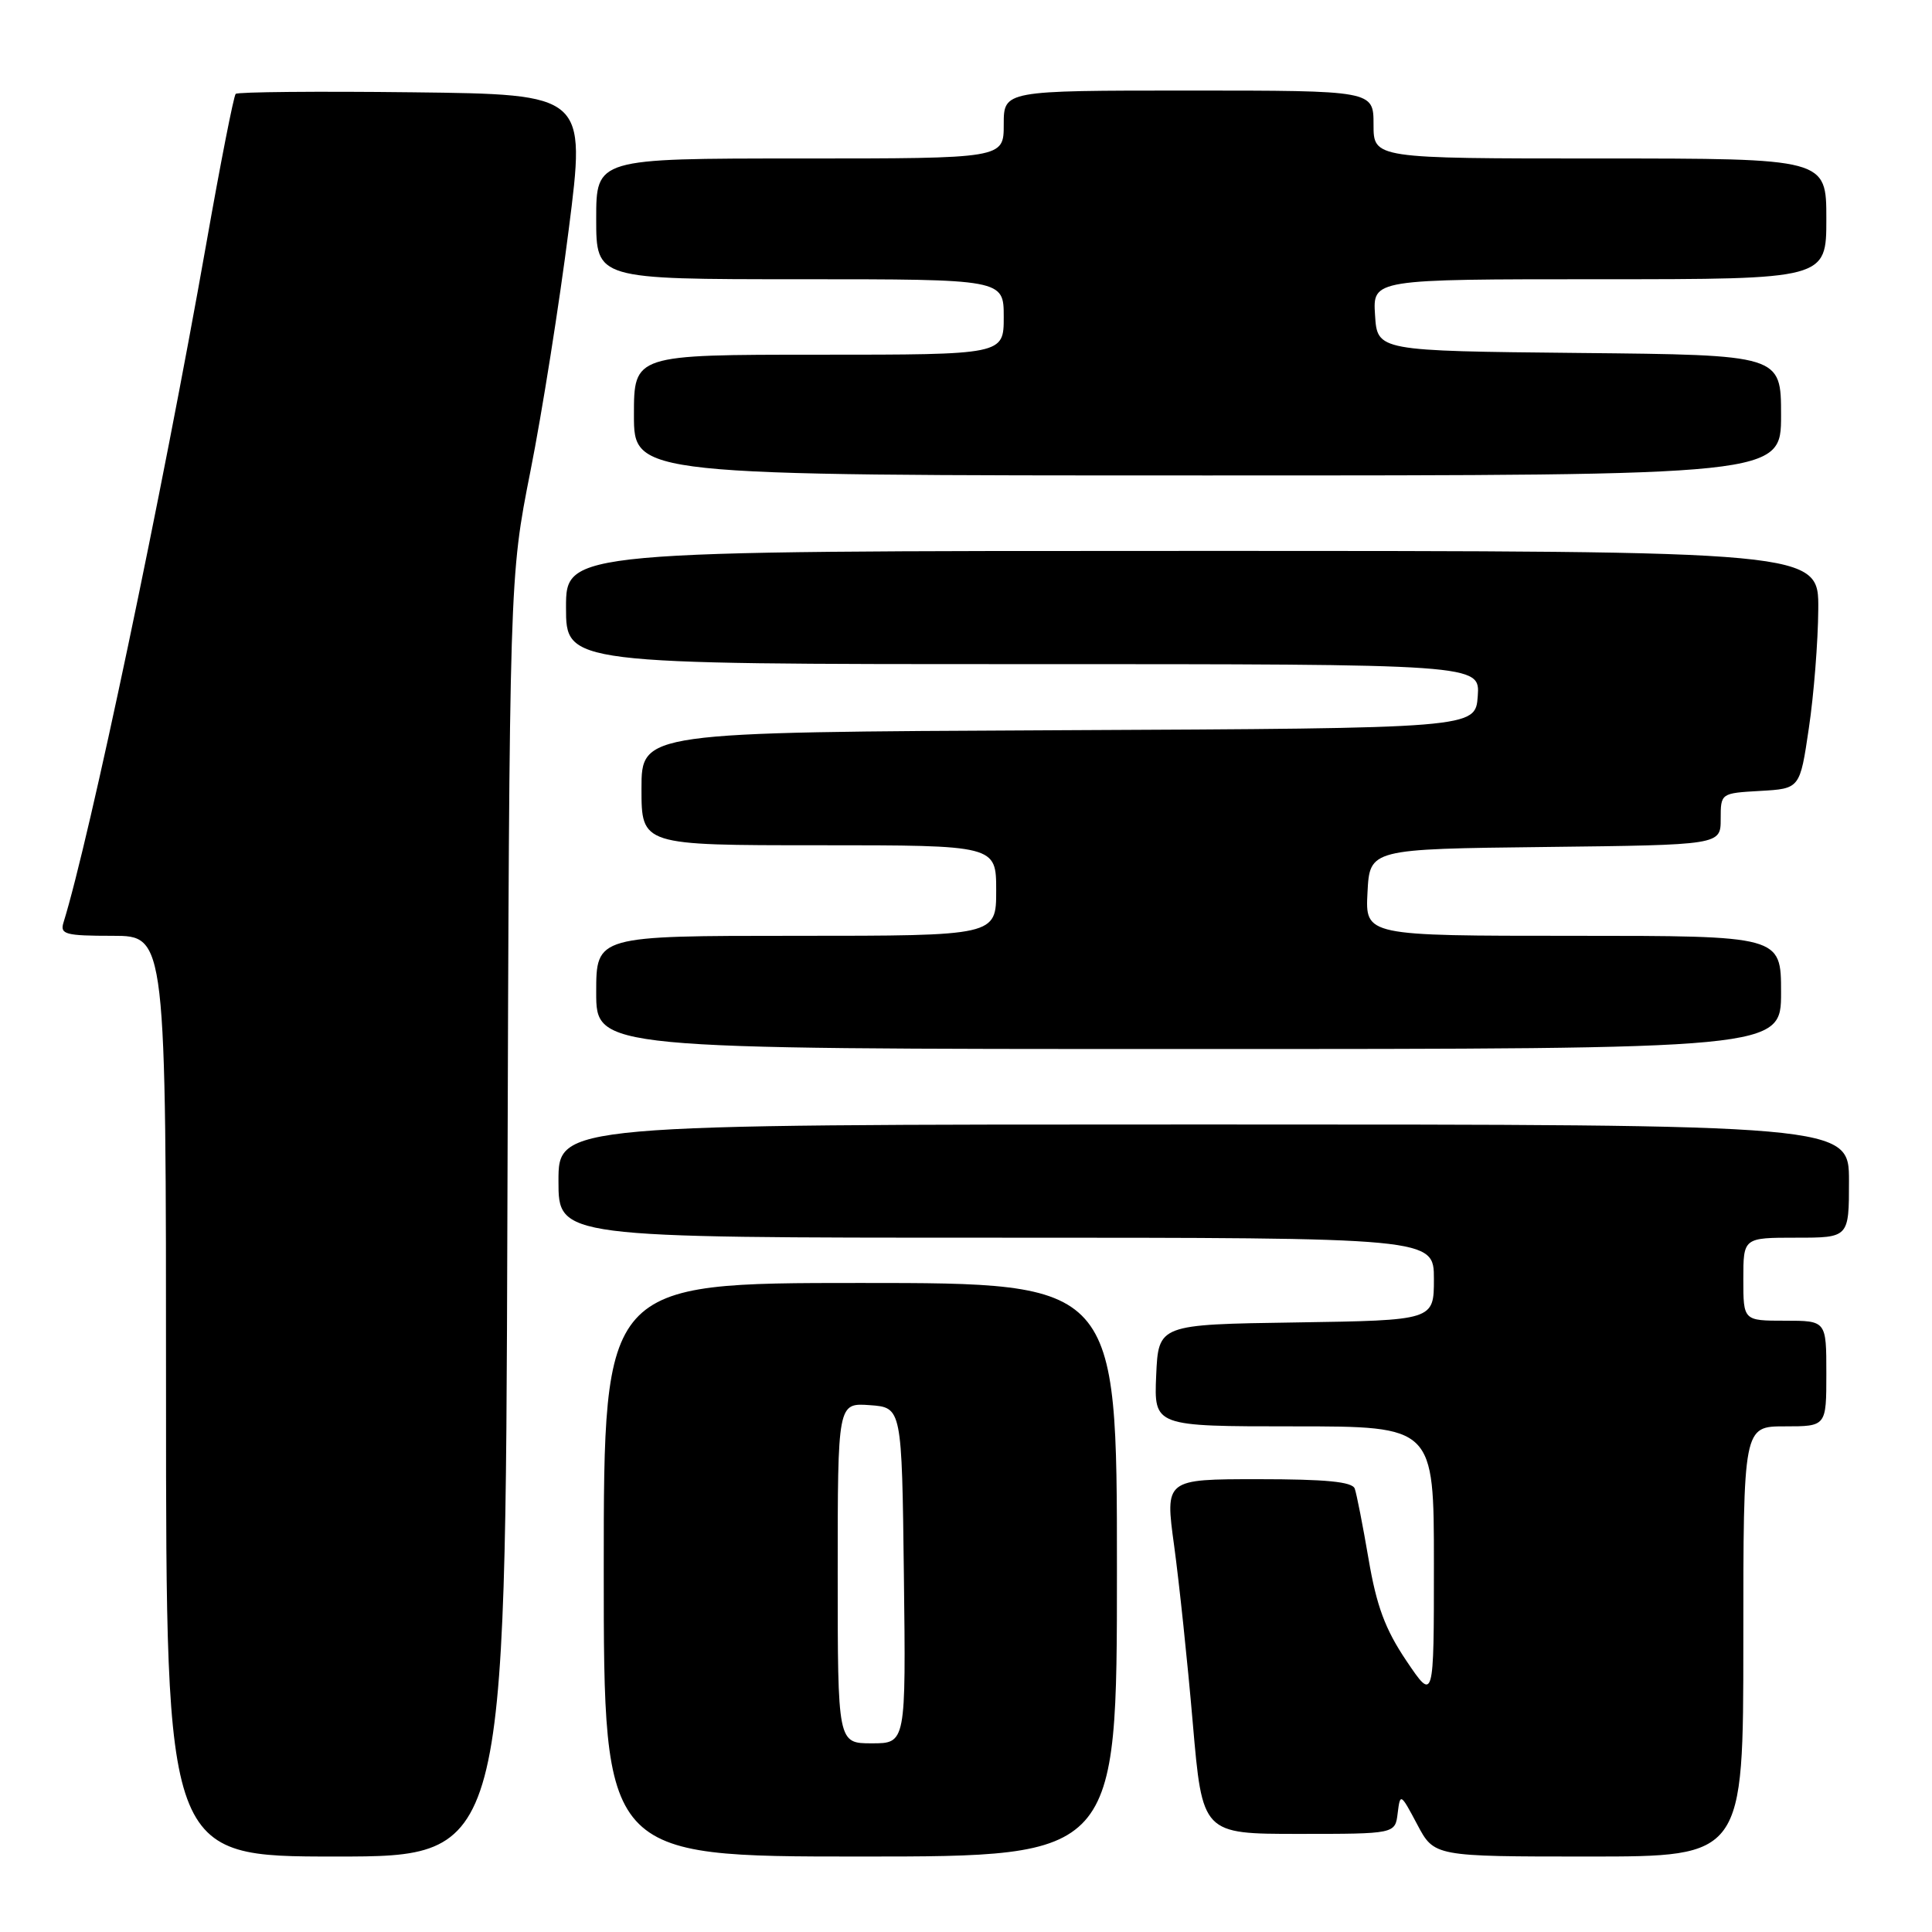 <?xml version="1.0" encoding="UTF-8" standalone="no"?>
<!DOCTYPE svg PUBLIC "-//W3C//DTD SVG 1.1//EN" "http://www.w3.org/Graphics/SVG/1.1/DTD/svg11.dtd" >
<svg xmlns="http://www.w3.org/2000/svg" xmlns:xlink="http://www.w3.org/1999/xlink" version="1.1" viewBox="0 0 256 256">
 <g >
 <path fill="currentColor"
d=" M 67.23 161.25 C 67.50 76.50 67.50 76.50 70.29 62.41 C 71.83 54.66 74.11 40.26 75.36 30.41 C 77.64 12.50 77.64 12.50 54.67 12.23 C 42.04 12.08 31.49 12.18 31.23 12.44 C 30.97 12.70 29.22 21.59 27.35 32.20 C 21.44 65.66 11.88 111.09 8.41 122.25 C 7.93 123.80 8.66 124.00 14.93 124.00 C 22.00 124.00 22.00 124.00 22.00 185.00 C 22.00 246.00 22.00 246.00 44.48 246.00 C 66.97 246.00 66.97 246.00 67.23 161.25 Z  M 148.00 208.00 C 148.00 170.00 148.00 170.00 114.00 170.00 C 80.00 170.00 80.00 170.00 80.00 208.00 C 80.00 246.00 80.00 246.00 114.00 246.00 C 148.00 246.00 148.00 246.00 148.00 208.00 Z  M 231.00 217.50 C 231.00 189.00 231.00 189.00 236.50 189.00 C 242.00 189.00 242.00 189.00 242.00 182.00 C 242.00 175.00 242.00 175.00 236.50 175.00 C 231.00 175.00 231.00 175.00 231.00 169.50 C 231.00 164.00 231.00 164.00 238.00 164.00 C 245.00 164.00 245.00 164.00 245.00 156.50 C 245.00 149.00 245.00 149.00 159.50 149.00 C 74.00 149.00 74.00 149.00 74.00 156.50 C 74.00 164.00 74.00 164.00 132.00 164.00 C 190.00 164.00 190.00 164.00 190.00 169.48 C 190.00 174.95 190.00 174.95 171.75 175.23 C 153.50 175.50 153.50 175.50 153.20 182.25 C 152.91 189.00 152.91 189.00 171.45 189.00 C 190.00 189.00 190.00 189.00 190.00 207.24 C 190.00 225.47 190.00 225.47 186.35 220.06 C 183.54 215.88 182.40 212.81 181.34 206.57 C 180.58 202.13 179.76 197.94 179.51 197.25 C 179.19 196.34 175.69 196.00 166.72 196.00 C 154.37 196.00 154.37 196.00 155.58 204.82 C 156.24 209.67 157.36 220.25 158.05 228.32 C 159.32 243.00 159.32 243.00 172.09 243.00 C 184.87 243.00 184.87 243.00 185.20 240.25 C 185.53 237.57 185.59 237.60 187.79 241.75 C 190.04 246.00 190.04 246.00 210.52 246.00 C 231.00 246.00 231.00 246.00 231.00 217.50 Z  M 236.00 131.50 C 236.00 124.00 236.00 124.00 208.45 124.00 C 180.90 124.00 180.90 124.00 181.20 118.25 C 181.50 112.50 181.50 112.50 204.75 112.23 C 228.00 111.96 228.00 111.96 228.00 108.53 C 228.00 105.10 228.00 105.10 233.25 104.80 C 238.50 104.50 238.50 104.50 239.68 96.50 C 240.34 92.10 240.90 85.01 240.93 80.75 C 241.00 73.00 241.00 73.00 158.00 73.00 C 75.00 73.00 75.00 73.00 75.00 80.50 C 75.00 88.00 75.00 88.00 135.56 88.00 C 196.11 88.00 196.11 88.00 195.81 92.25 C 195.50 96.50 195.50 96.50 140.25 96.76 C 85.00 97.02 85.00 97.02 85.00 104.51 C 85.00 112.00 85.00 112.00 108.50 112.00 C 132.00 112.00 132.00 112.00 132.00 118.00 C 132.00 124.00 132.00 124.00 105.50 124.00 C 79.00 124.00 79.00 124.00 79.00 131.50 C 79.00 139.00 79.00 139.00 157.50 139.00 C 236.00 139.00 236.00 139.00 236.00 131.50 Z  M 236.00 55.02 C 236.00 47.03 236.00 47.03 209.25 46.77 C 182.50 46.50 182.50 46.50 182.20 41.75 C 181.89 37.00 181.89 37.00 211.95 37.00 C 242.00 37.00 242.00 37.00 242.00 29.00 C 242.00 21.00 242.00 21.00 212.00 21.00 C 182.00 21.00 182.00 21.00 182.00 16.50 C 182.00 12.00 182.00 12.00 157.50 12.00 C 133.00 12.00 133.00 12.00 133.00 16.50 C 133.00 21.00 133.00 21.00 106.00 21.00 C 79.00 21.00 79.00 21.00 79.00 29.00 C 79.00 37.00 79.00 37.00 106.00 37.00 C 133.00 37.00 133.00 37.00 133.00 42.00 C 133.00 47.00 133.00 47.00 108.50 47.00 C 84.00 47.00 84.00 47.00 84.00 55.00 C 84.00 63.00 84.00 63.00 160.00 63.00 C 236.00 63.00 236.00 63.00 236.00 55.02 Z  M 111.00 208.44 C 111.00 185.89 111.00 185.89 115.25 186.19 C 119.50 186.50 119.50 186.50 119.77 208.75 C 120.04 231.00 120.04 231.00 115.52 231.00 C 111.00 231.00 111.00 231.00 111.00 208.44 Z "/>
</g>
</svg>